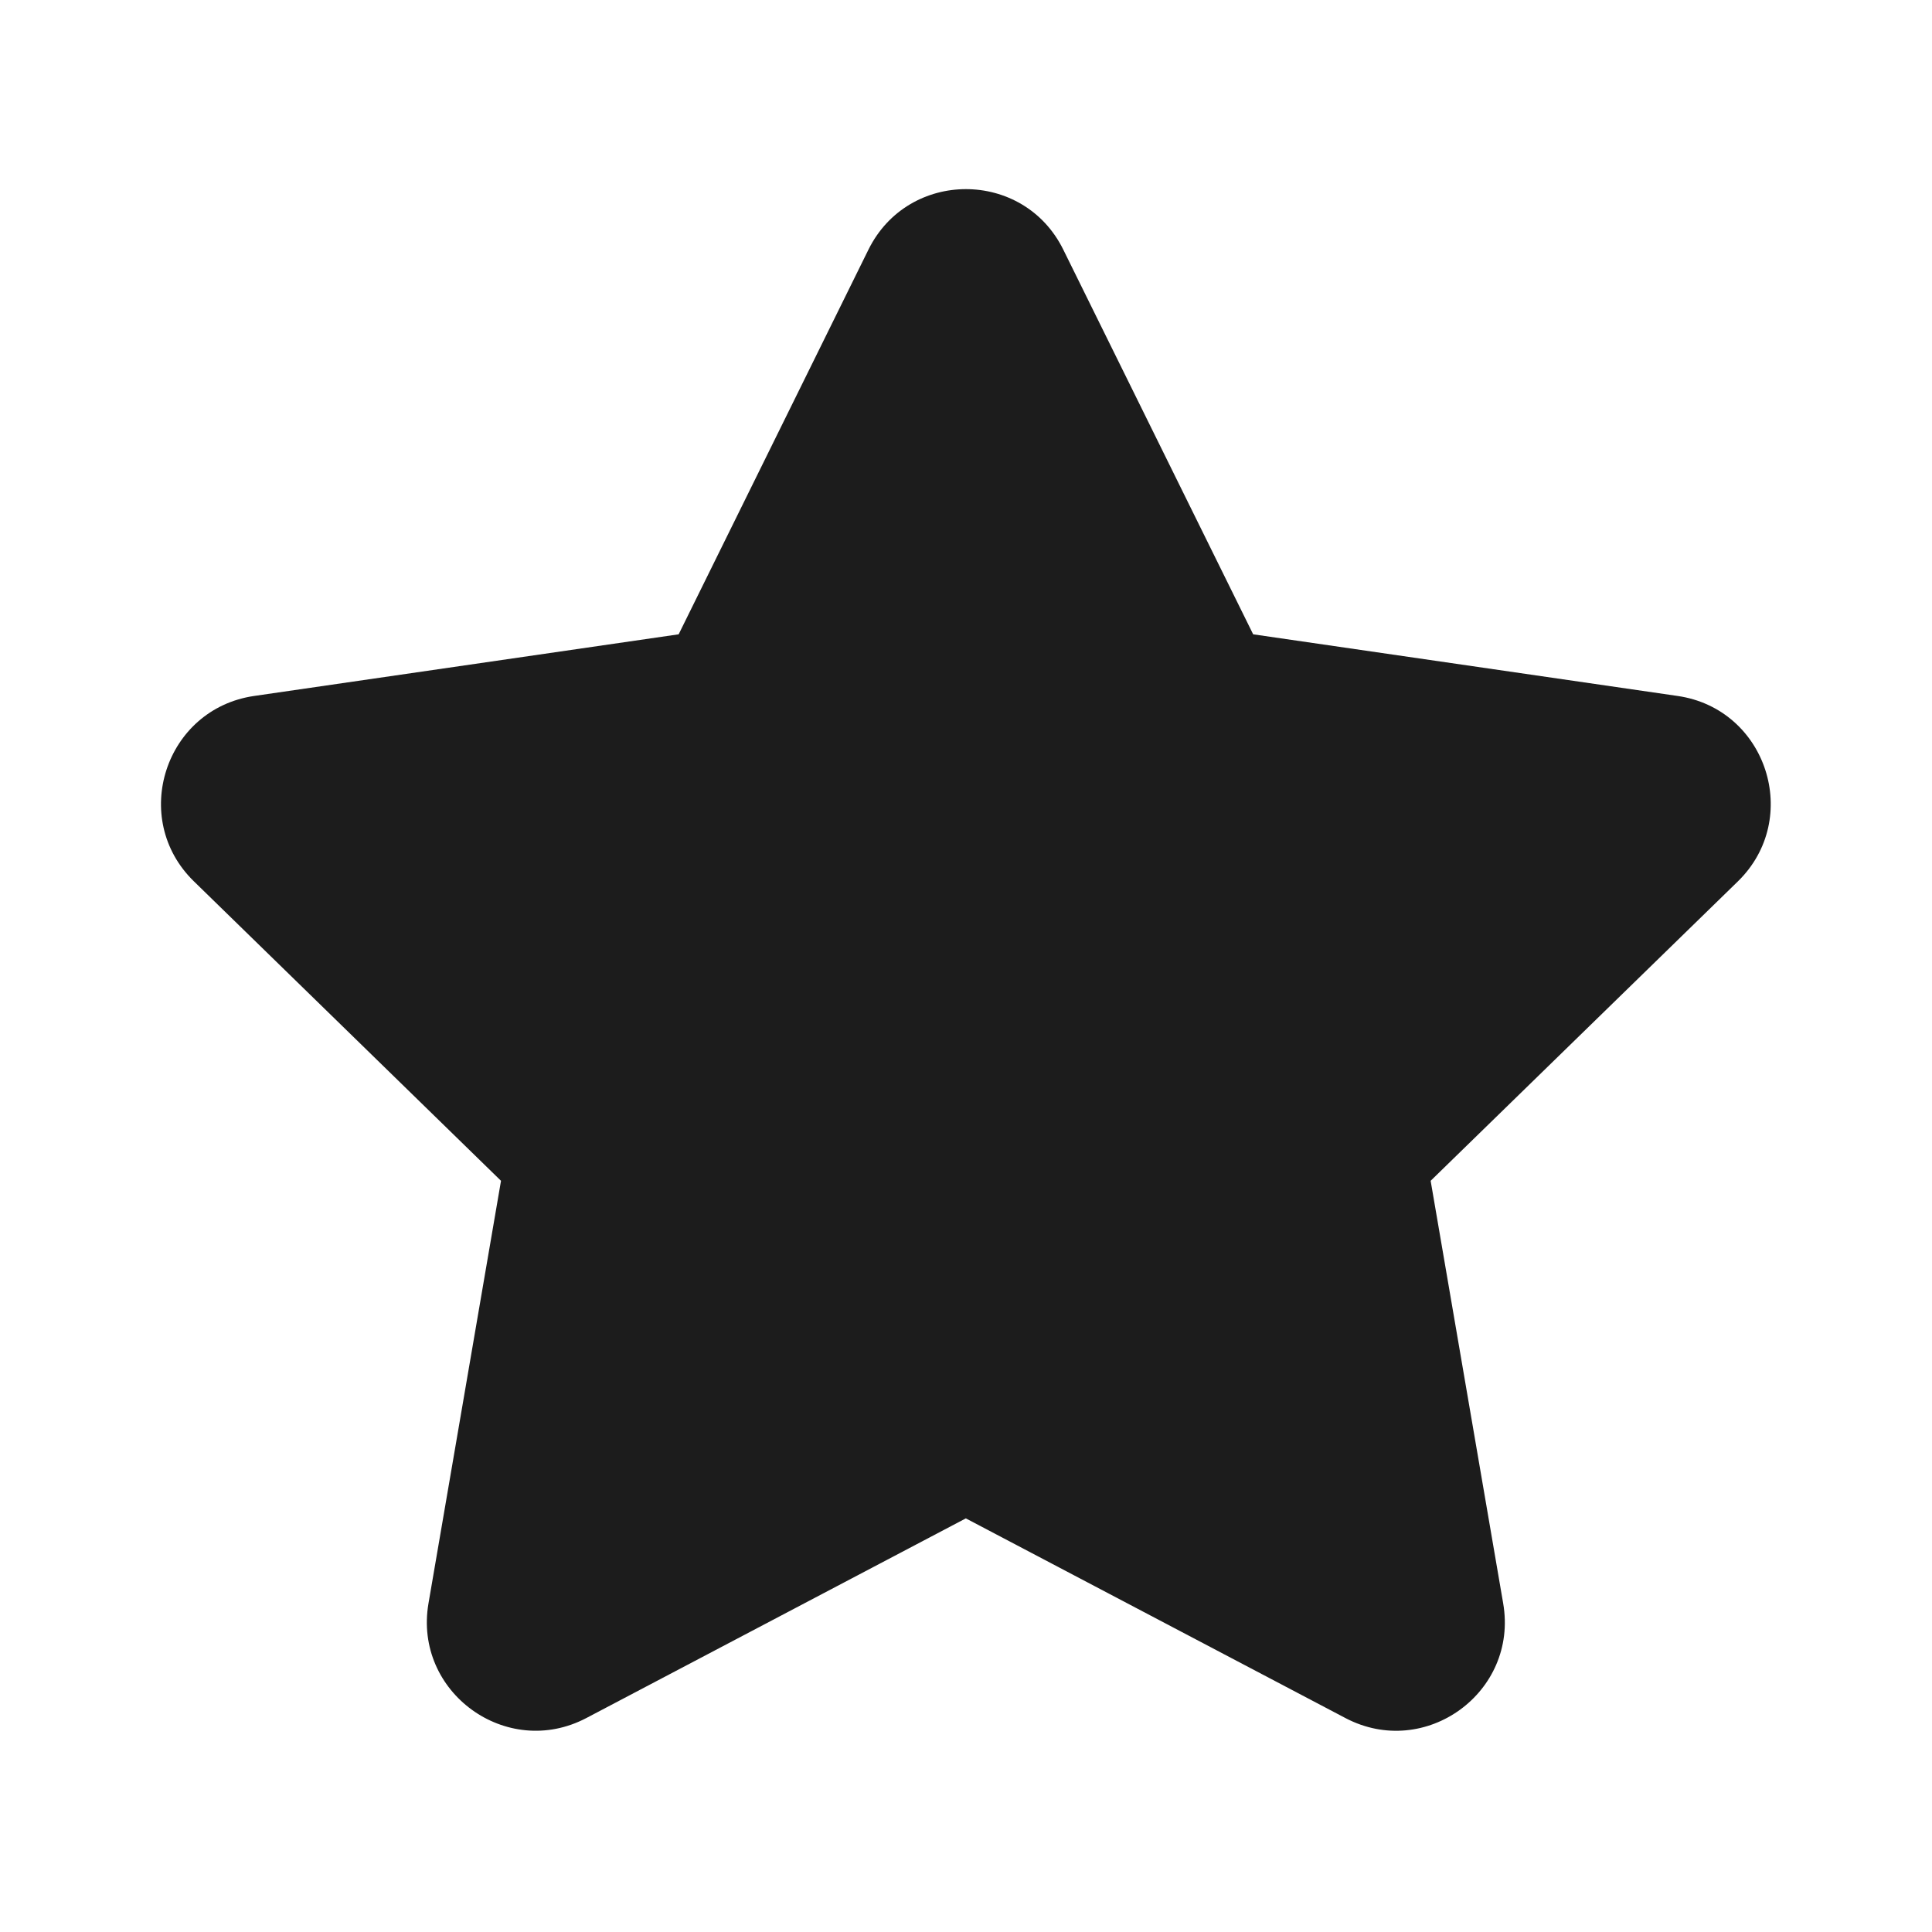 <svg width="22" height="22" viewBox="0 0 22 22" fill="none" xmlns="http://www.w3.org/2000/svg">
<path d="M9.889 2.843C10.343 1.924 11.655 1.924 12.108 2.843L14.27 7.223L19.103 7.925C20.118 8.072 20.523 9.321 19.789 10.037L16.291 13.446L17.117 18.258C17.291 19.27 16.23 20.041 15.321 19.564L10.998 17.29L6.676 19.564C5.769 20.04 4.707 19.27 4.879 18.259L5.705 13.446L2.208 10.036C1.474 9.321 1.879 8.073 2.894 7.925L7.728 7.223L9.889 2.843Z" fill="#1C1C1C"/>
</svg>
